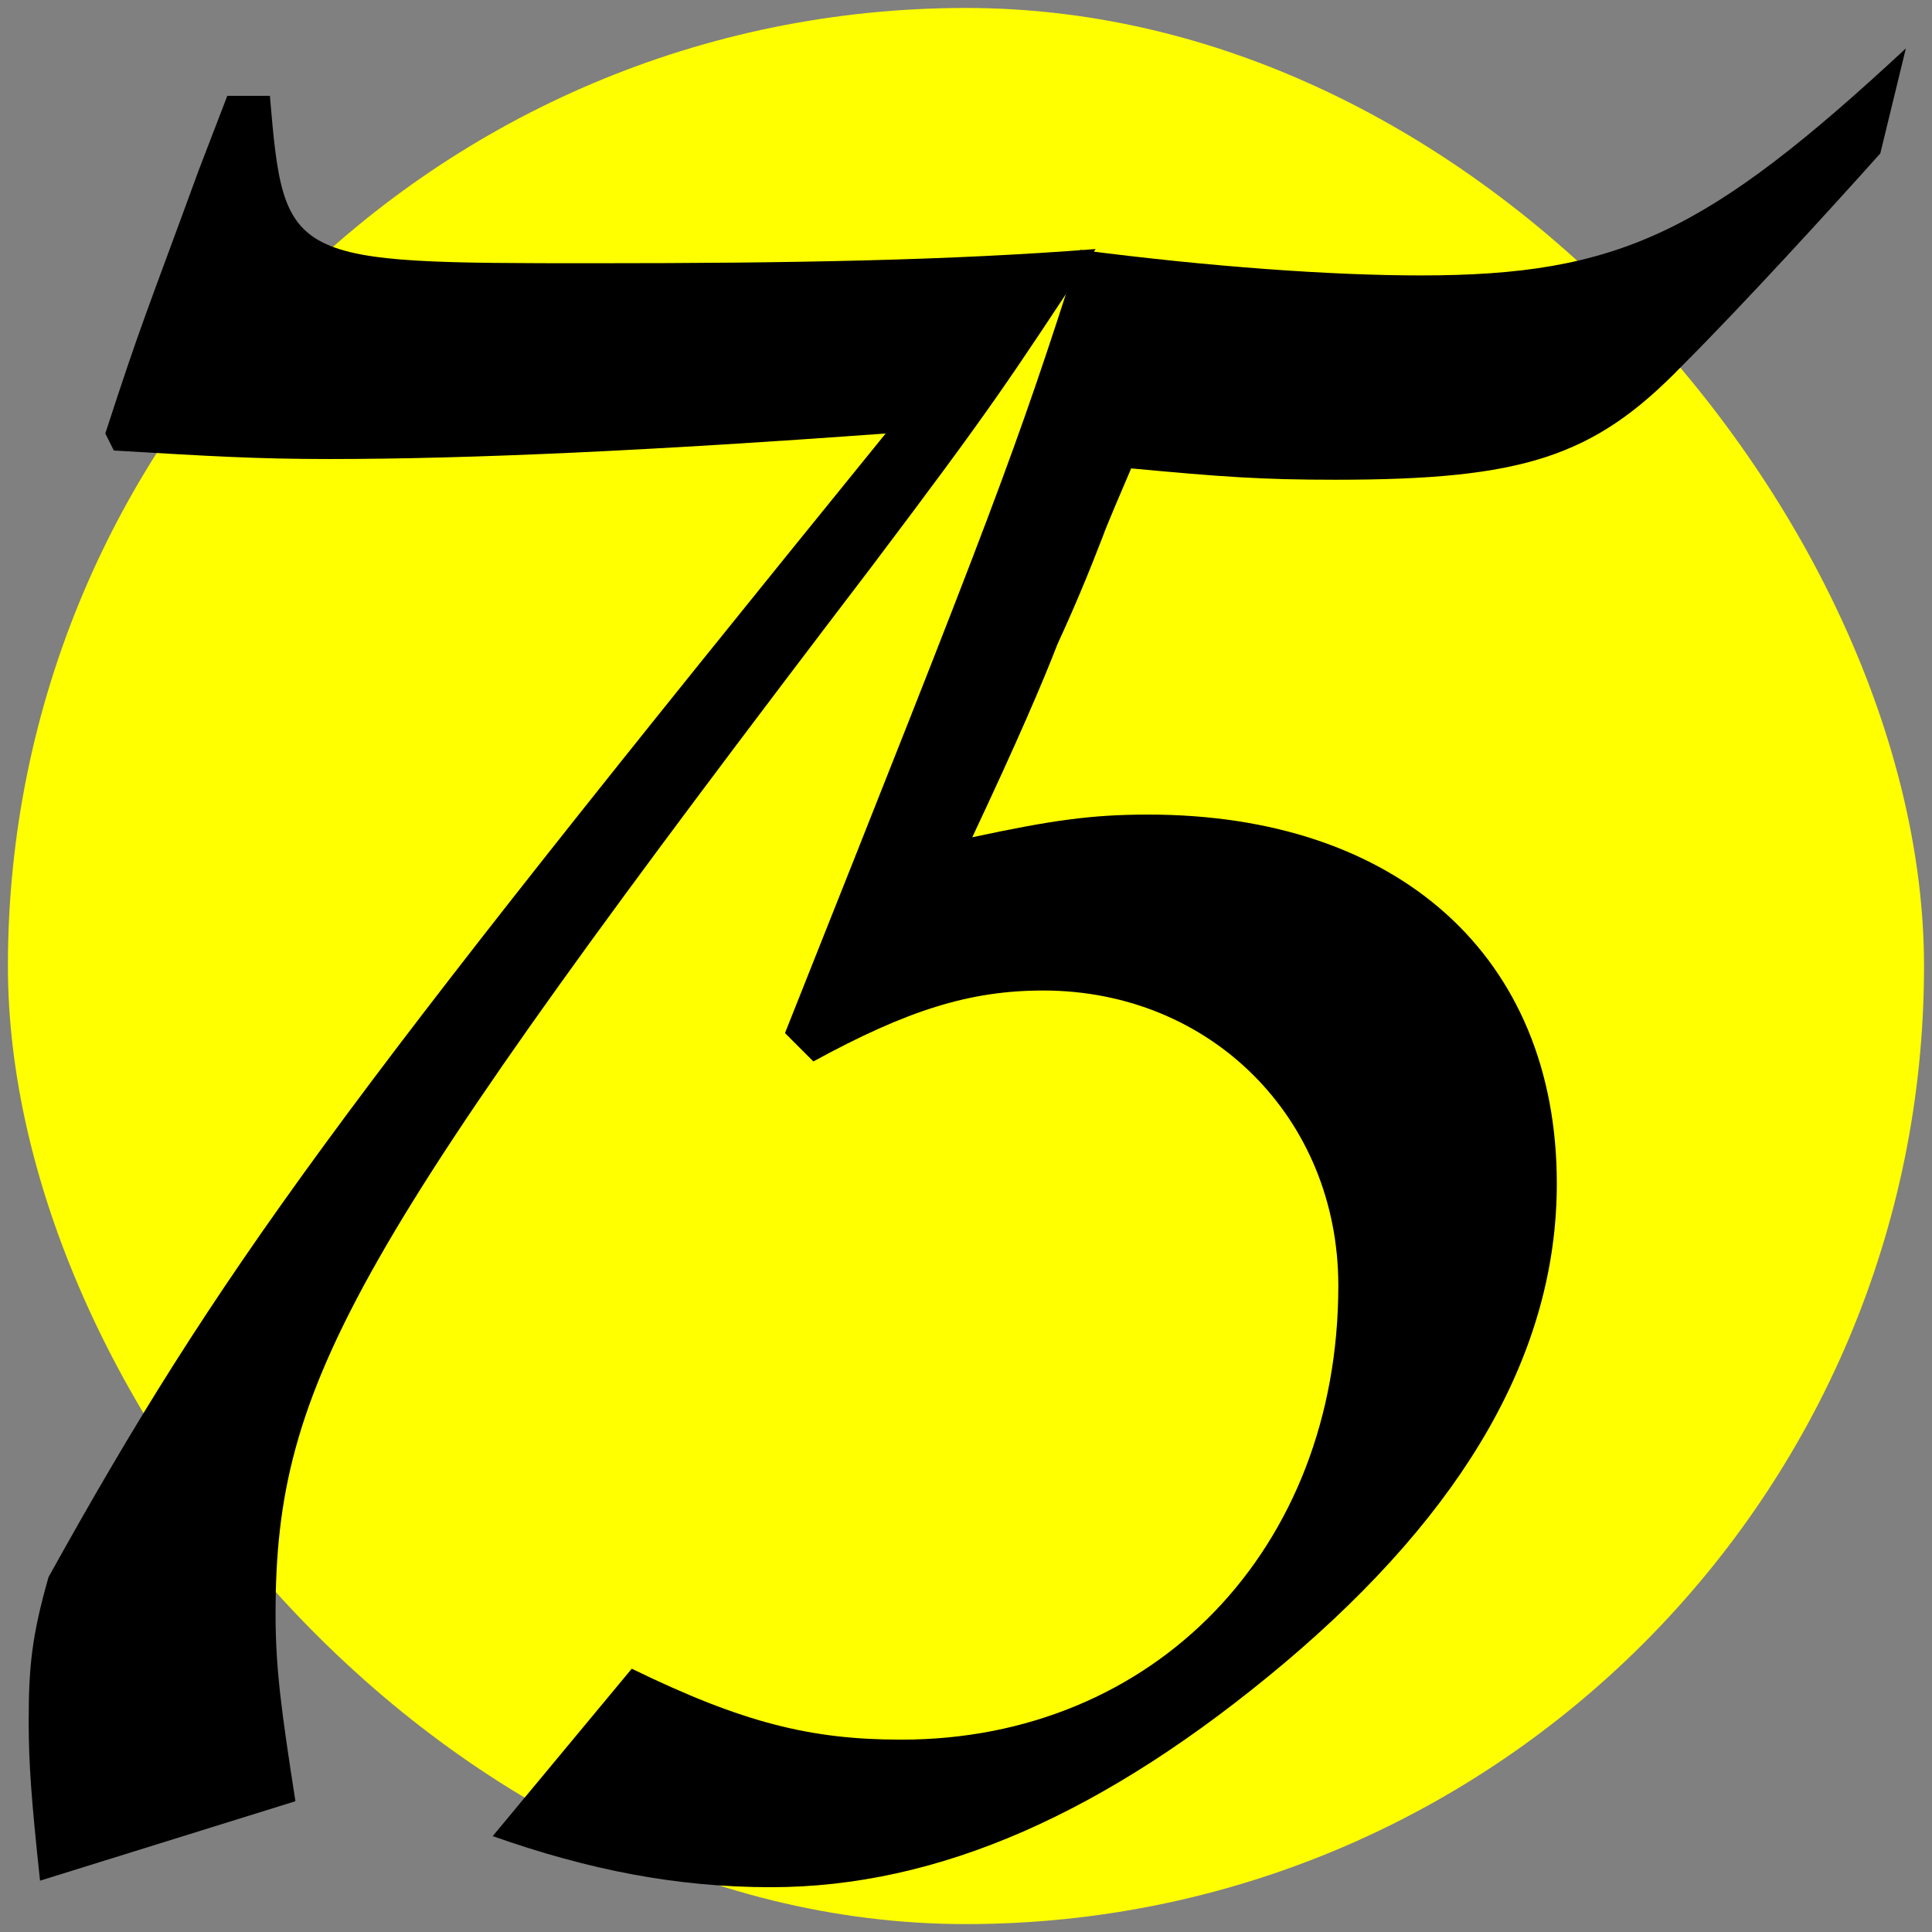 <?xml version="1.0" encoding="UTF-8" standalone="no"?>
<!-- Created with Inkscape (http://www.inkscape.org/) -->

<svg
   xmlns:dc="http://purl.org/dc/elements/1.1/"
   xmlns:cc="http://creativecommons.org/ns#"
   xmlns:rdf="http://www.w3.org/1999/02/22-rdf-syntax-ns#"
   xmlns:svg="http://www.w3.org/2000/svg"
   xmlns="http://www.w3.org/2000/svg"
   xmlns:sodipodi="http://sodipodi.sourceforge.net/DTD/sodipodi-0.dtd"
   xmlns:inkscape="http://www.inkscape.org/namespaces/inkscape"
   width="32"
   height="32"
   viewBox="0 0 32 32"
   id="svg2"
   version="1.1"
   inkscape:version="0.91 r13725"
   sodipodi:docname="brand.svg">
  <rect x="0" y="0" width="32" height="32" fill="#808080" stroke="none"/>
  <defs
     id="defs4" />
  <sodipodi:namedview
     id="base"
     pagecolor="#ffffff"
     bordercolor="#666666"
     borderopacity="1.0"
     inkscape:pageopacity="0.0"
     inkscape:pageshadow="2"
     inkscape:zoom="5.6"
     inkscape:cx="-30.378241"
     inkscape:cy="15.430756"
     inkscape:document-units="px"
     inkscape:current-layer="layer1"
     showgrid="false"
     units="px"
     inkscape:window-width="1883"
     inkscape:window-height="1056"
     inkscape:window-x="37"
     inkscape:window-y="24"
     inkscape:window-maximized="1" />
  <g
     inkscape:label="Camada 1"
     inkscape:groupmode="layer"
     id="layer1"
     transform="translate(0,-1020.362)">
    <rect
       style="fill:#ffff00;fill-opacity:1;stroke:none;stroke-width:0.263;stroke-linecap:round;stroke-miterlimit:4;stroke-dasharray:none;stroke-dashoffset:0;stroke-opacity:1"
       id="rect3369"
       width="31.737"
       height="31.737"
       x="0.131"
       y="1020.494"
       ry="15.869" />
    <g
       id="g3363"
       transform="matrix(1.175,0,0,1.175,-319.522,483.511)"
       style="stroke:none">
      <g
         transform="translate(37.881,-31.82)"
         id="text3349"
         style="font-style:italic;font-variant:normal;font-weight:500;font-stretch:normal;font-size:40px;line-height:125%;font-family:'URW Chancery L';-inkscape-font-specification:'URW Chancery L Medium Italic';letter-spacing:0px;word-spacing:0px;fill:#000000;fill-opacity:1;stroke:none;stroke-width:1px;stroke-linecap:butt;stroke-linejoin:miter;stroke-opacity:1">
        <path
           inkscape:connector-curvature="0"
           id="path3358"
           d="m 238.217,514.105 c -0.2,-1.28 -0.28,-1.88 -0.28,-2.64 0,-3.28 1.08,-5.16 8.4,-14.76 1.72,-2.28 1.92,-2.6 3.16,-4.48 -2.04,0.16 -4.28,0.2 -7.04,0.2 -4.36,0 -4.4,0 -4.6,-2.36 l -0.6,0 -0.4,1.04 c -0.76,2.08 -0.8,2.12 -1.32,3.72 l 0.12,0.24 c 1.36,0.08 2,0.12 3.04,0.12 2,0 4.56,-0.12 7.84,-0.36 -7.76,9.56 -9.4,11.8 -11.8,16.12 -0.24,0.84 -0.28,1.28 -0.28,2.04 0,0.6 0.04,1.12 0.16,2.24 l 3.6,-1.12 z"
           style="stroke:none" />
      </g>
      <g
         transform="translate(38.372,-31.82)"
         id="text3353"
         style="font-style:italic;font-variant:normal;font-weight:500;font-stretch:normal;font-size:40px;line-height:125%;font-family:'URW Chancery L';-inkscape-font-specification:'URW Chancery L Medium Italic';letter-spacing:0px;word-spacing:0px;fill:#000000;fill-opacity:1;stroke:none;stroke-width:1px;stroke-linecap:butt;stroke-linejoin:miter;stroke-opacity:1">
        <path
           inkscape:connector-curvature="0"
           id="path3361"
           d="m 240.507,514.597 c 1.36,0.48 2.6,0.72 3.92,0.72 2.36,0 4.72,-1.04 7.24,-3.16 2.56,-2.16 3.84,-4.4 3.84,-6.76 0,-3.2 -2.24,-5.2 -5.76,-5.2 -0.8,0 -1.36,0.08 -2.48,0.32 0.64,-1.36 1,-2.2 1.2,-2.72 0.24,-0.52 0.44,-1 0.64,-1.52 0.04,-0.12 0.28,-0.68 0.4,-0.96 1.28,0.12 1.84,0.16 2.88,0.16 2.64,0 3.64,-0.32 4.88,-1.6 0.88,-0.88 2.12,-2.24 2.8,-3 l 0.36,-1.48 c -2.8,2.6 -4.04,3.2 -6.84,3.2 -1.24,0 -2.96,-0.12 -4.8,-0.36 -0.92,2.88 -1.2,3.6 -4.16,11.04 l 0.4,0.4 c 1.32,-0.72 2.2,-1 3.24,-1 2.36,0 4.16,1.8 4.16,4.16 0,3.72 -2.6,6.4 -6.16,6.4 -1.28,0 -2.24,-0.24 -3.8,-1 l -1.96,2.36 z"
           style="stroke:none" />
      </g>
    </g>
  </g>
</svg>
